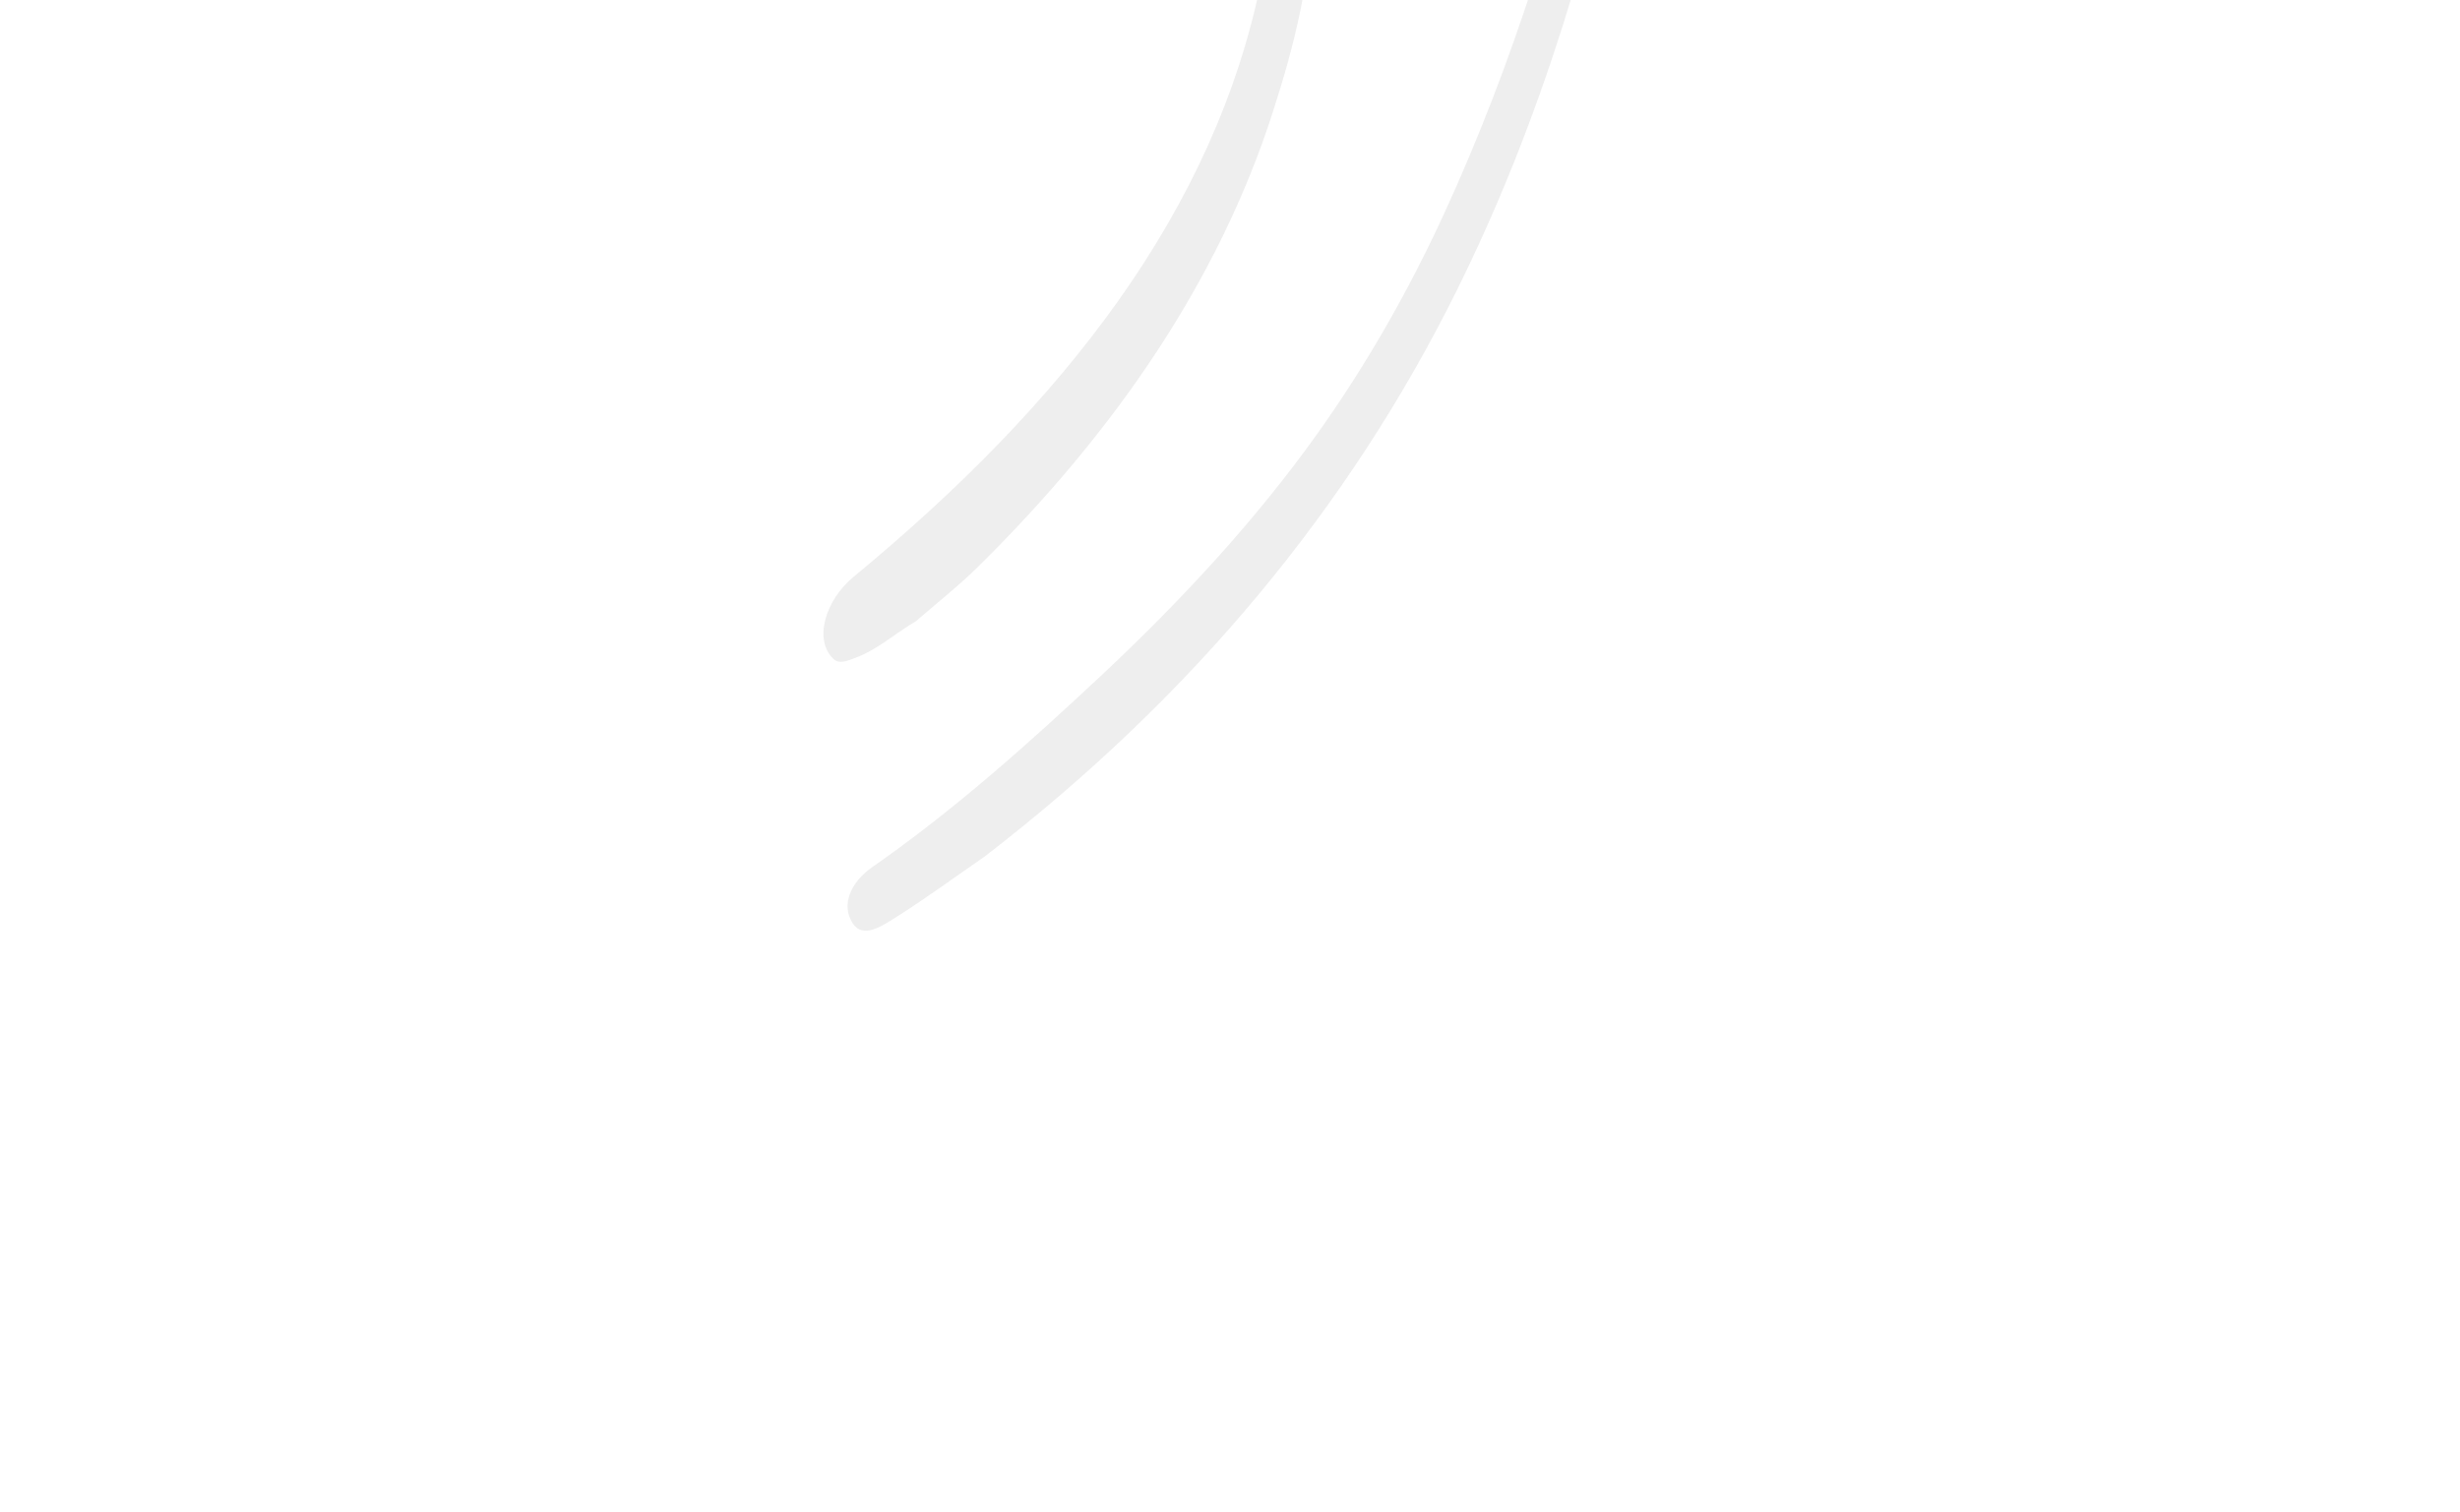 <svg width="161" height="99" viewBox="0 0 161 99" fill="none" xmlns="http://www.w3.org/2000/svg">
<g opacity="0.3">
<path d="M64.446 56.07C62.504 57.412 60.595 58.814 58.606 60.068C57.697 60.641 56.467 61.472 55.803 60.439C55.026 59.229 55.673 57.752 57.083 56.769C62.463 53.019 67.303 48.688 72.056 44.239C77.319 39.312 82.177 34.053 86.182 28.441C89.434 23.885 92.186 19.032 94.455 14.11C99.137 3.954 102.162 -6.222 104.663 -16.419C104.86 -17.223 104.886 -18.056 105.592 -18.818C105.898 -19.148 106.155 -19.617 106.71 -19.563C107.229 -19.512 107.274 -19.11 107.234 -18.714C107.159 -17.747 107.026 -16.769 106.834 -15.784C104.304 -4.138 101.063 7.501 95.307 19.084C88.275 33.235 78.051 45.595 64.446 56.07Z" fill="#C6C6C6"/>
<path d="M59.951 40.663C58.599 41.452 57.417 42.546 55.925 43.089C55.384 43.286 54.915 43.477 54.556 43.144C53.244 41.923 53.98 39.316 55.875 37.752C69.513 26.501 79.537 13.853 82.578 -1.427C82.834 -2.704 82.999 -3.97 83.072 -5.218C83.133 -6.296 83.334 -7.644 84.556 -7.971C86.102 -8.385 85.799 -6.813 85.807 -5.896C85.846 -1.553 84.732 2.93 83.271 7.439C79.744 18.325 73.089 28.148 63.996 37.118C62.733 38.364 61.307 39.481 59.951 40.663Z" fill="#C6C6C6"/>
</g>
</svg>
